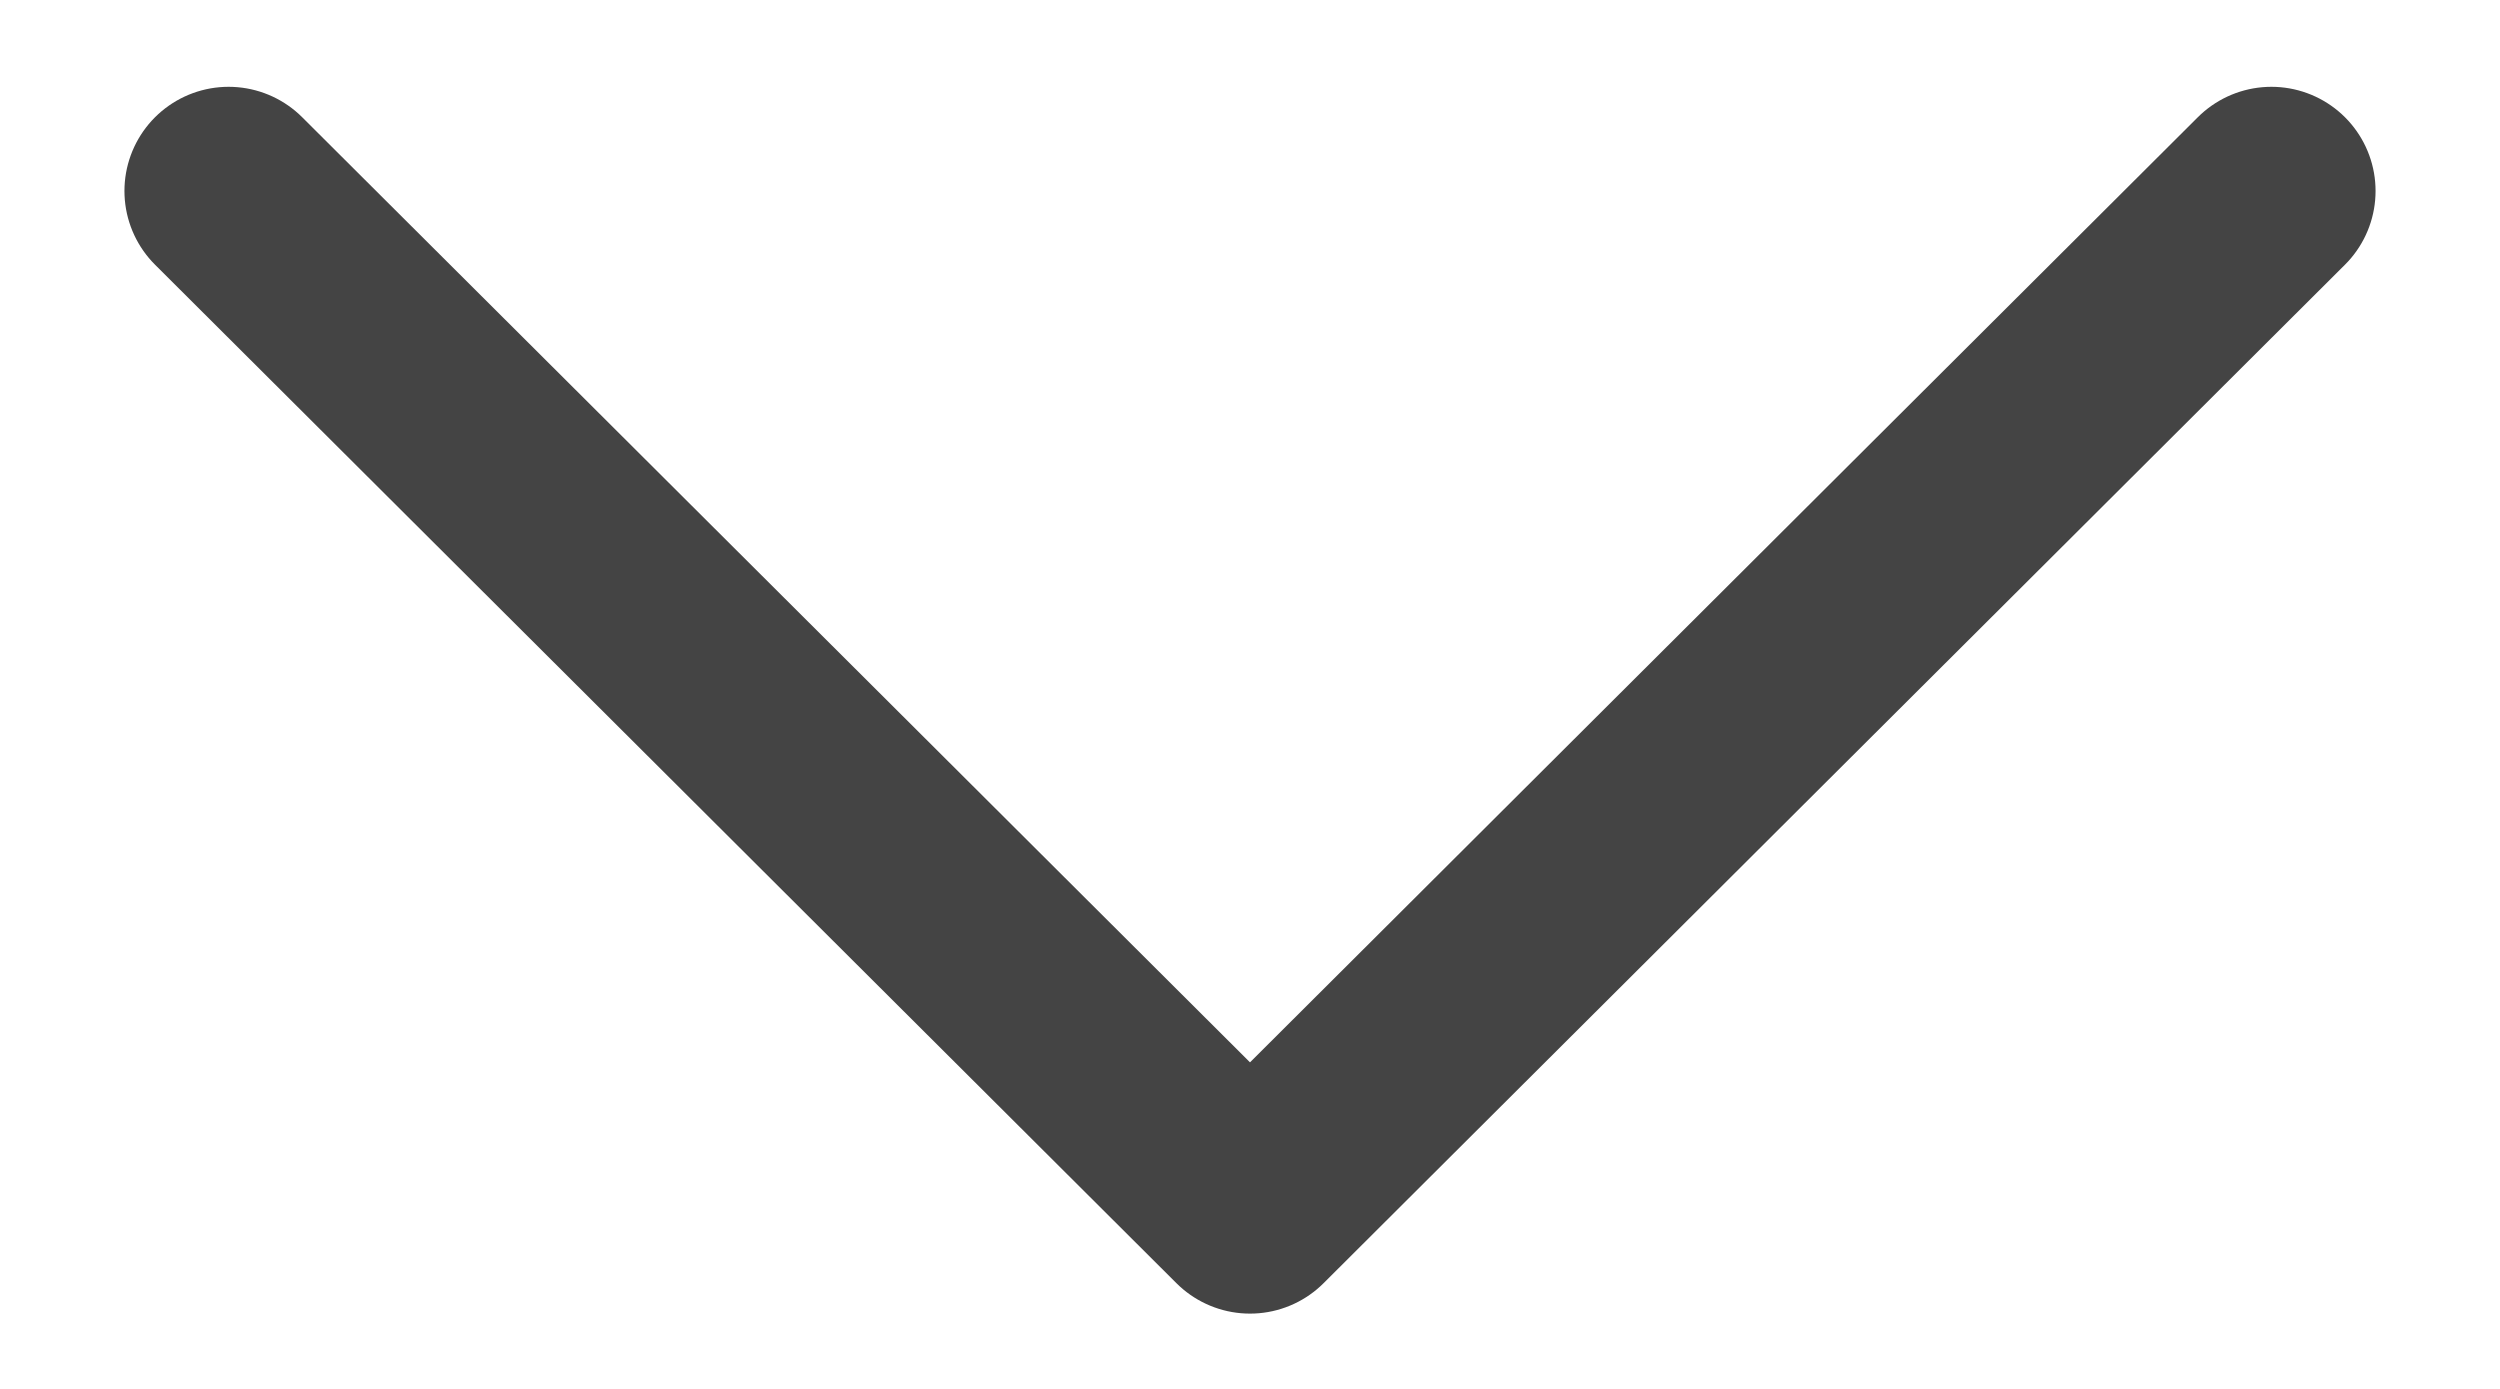 <svg width="18" height="10" viewBox="0 0 18 10" fill="none" xmlns="http://www.w3.org/2000/svg">
<path d="M1.646 1.375L9 8.708L16.354 1.375" stroke="#444444" stroke-width="1.5" stroke-linecap="round" stroke-linejoin="round"/>
</svg>
